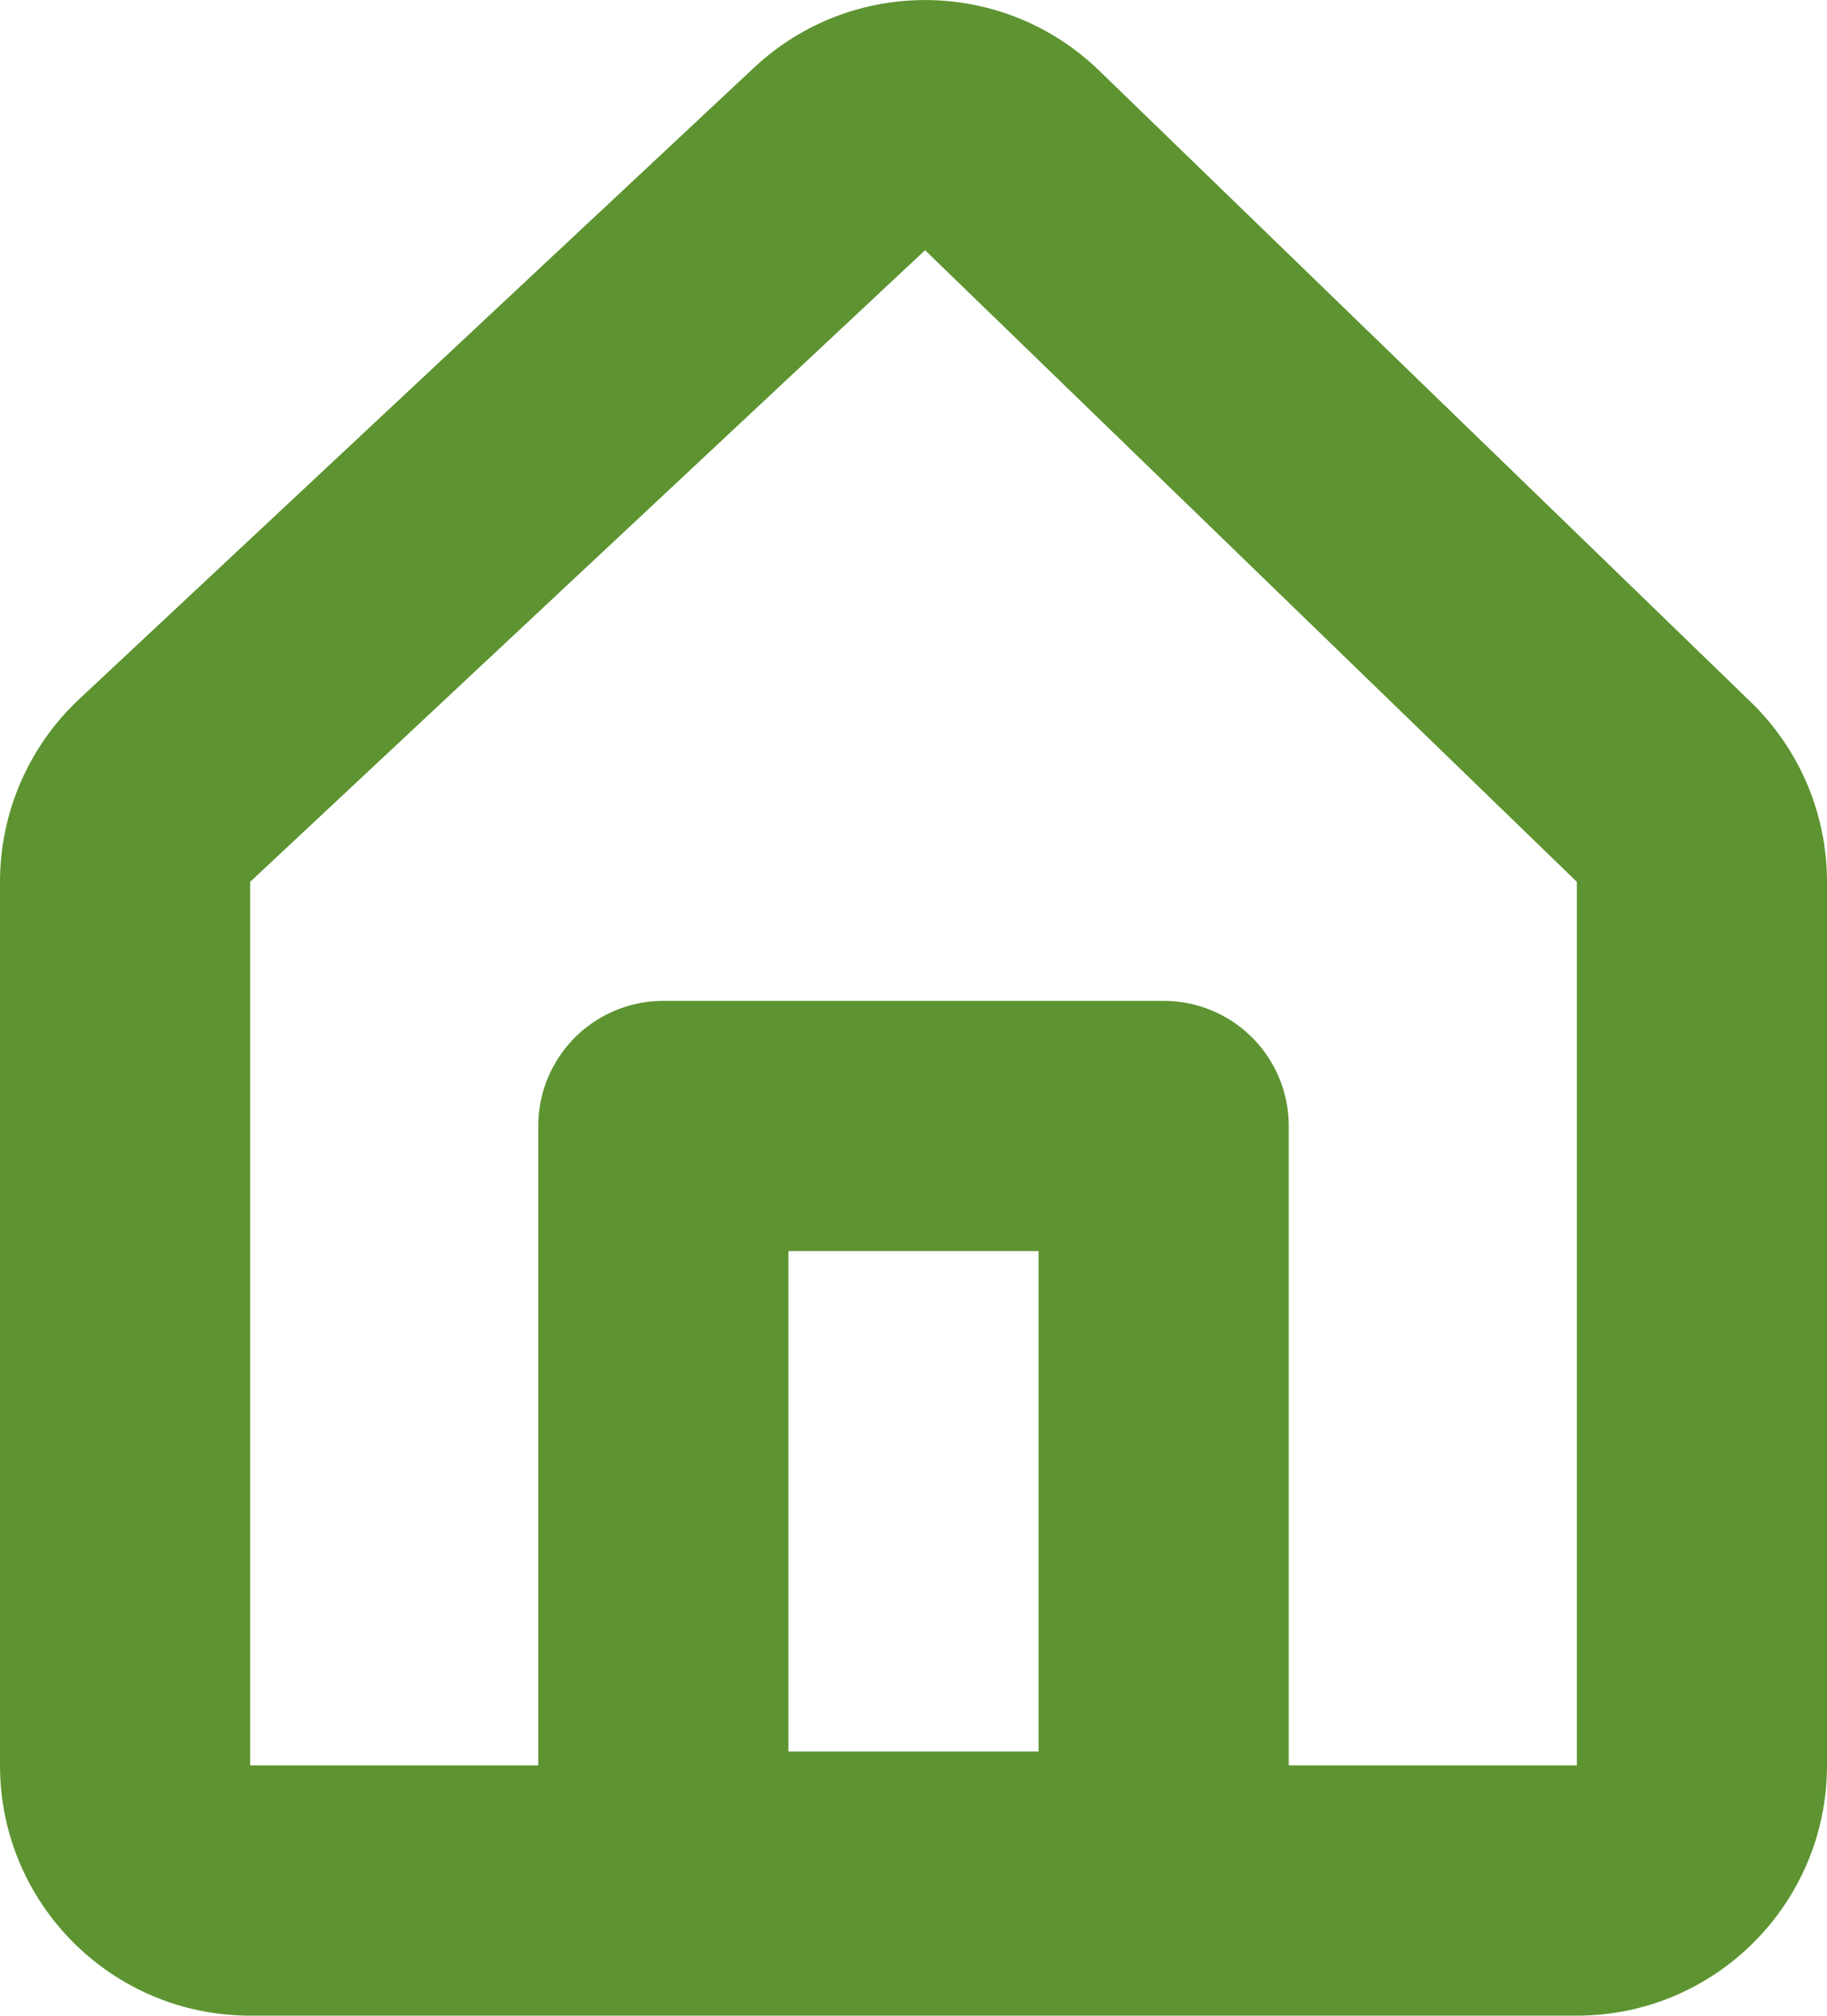 <svg xmlns="http://www.w3.org/2000/svg" width="21.91" height="24.167" viewBox="0 0 21.91 24.167">
  <g id="Home" transform="translate(3 3)">
    <g id="Union_4" data-name="Union 4" transform="translate(17.91 21.164) rotate(180)" fill="none" stroke-linecap="round" stroke-linejoin="round">
      <path d="M2,3H17.91V13.591L9.816,21.164,2,13.591Z" stroke="none"/>
      <path d="M 2 2.997 L 2 13.591 L 9.816 21.164 L 17.91 13.591 L 17.91 2.997 L 2 2.997 M 2 -0.003 L 17.91 -0.003 C 19.567 -0.003 20.91 1.34 20.91 2.997 L 20.91 13.591 C 20.91 14.421 20.566 15.215 19.96 15.782 L 11.866 23.354 C 10.698 24.447 8.878 24.431 7.729 23.318 L -0.087 15.746 C -0.671 15.181 -1 14.403 -1 13.591 L -1 2.997 C -1 1.34 0.343 -0.003 2 -0.003 Z" stroke="none" fill="#5d9431"/>
    </g>
    <rect id="Rectangle_159" data-name="Rectangle 159" width="6" height="9" transform="translate(4.955 10.5)" fill="none" stroke="#5d9431" stroke-linejoin="round" stroke-width="3"/>
  </g>
</svg>
